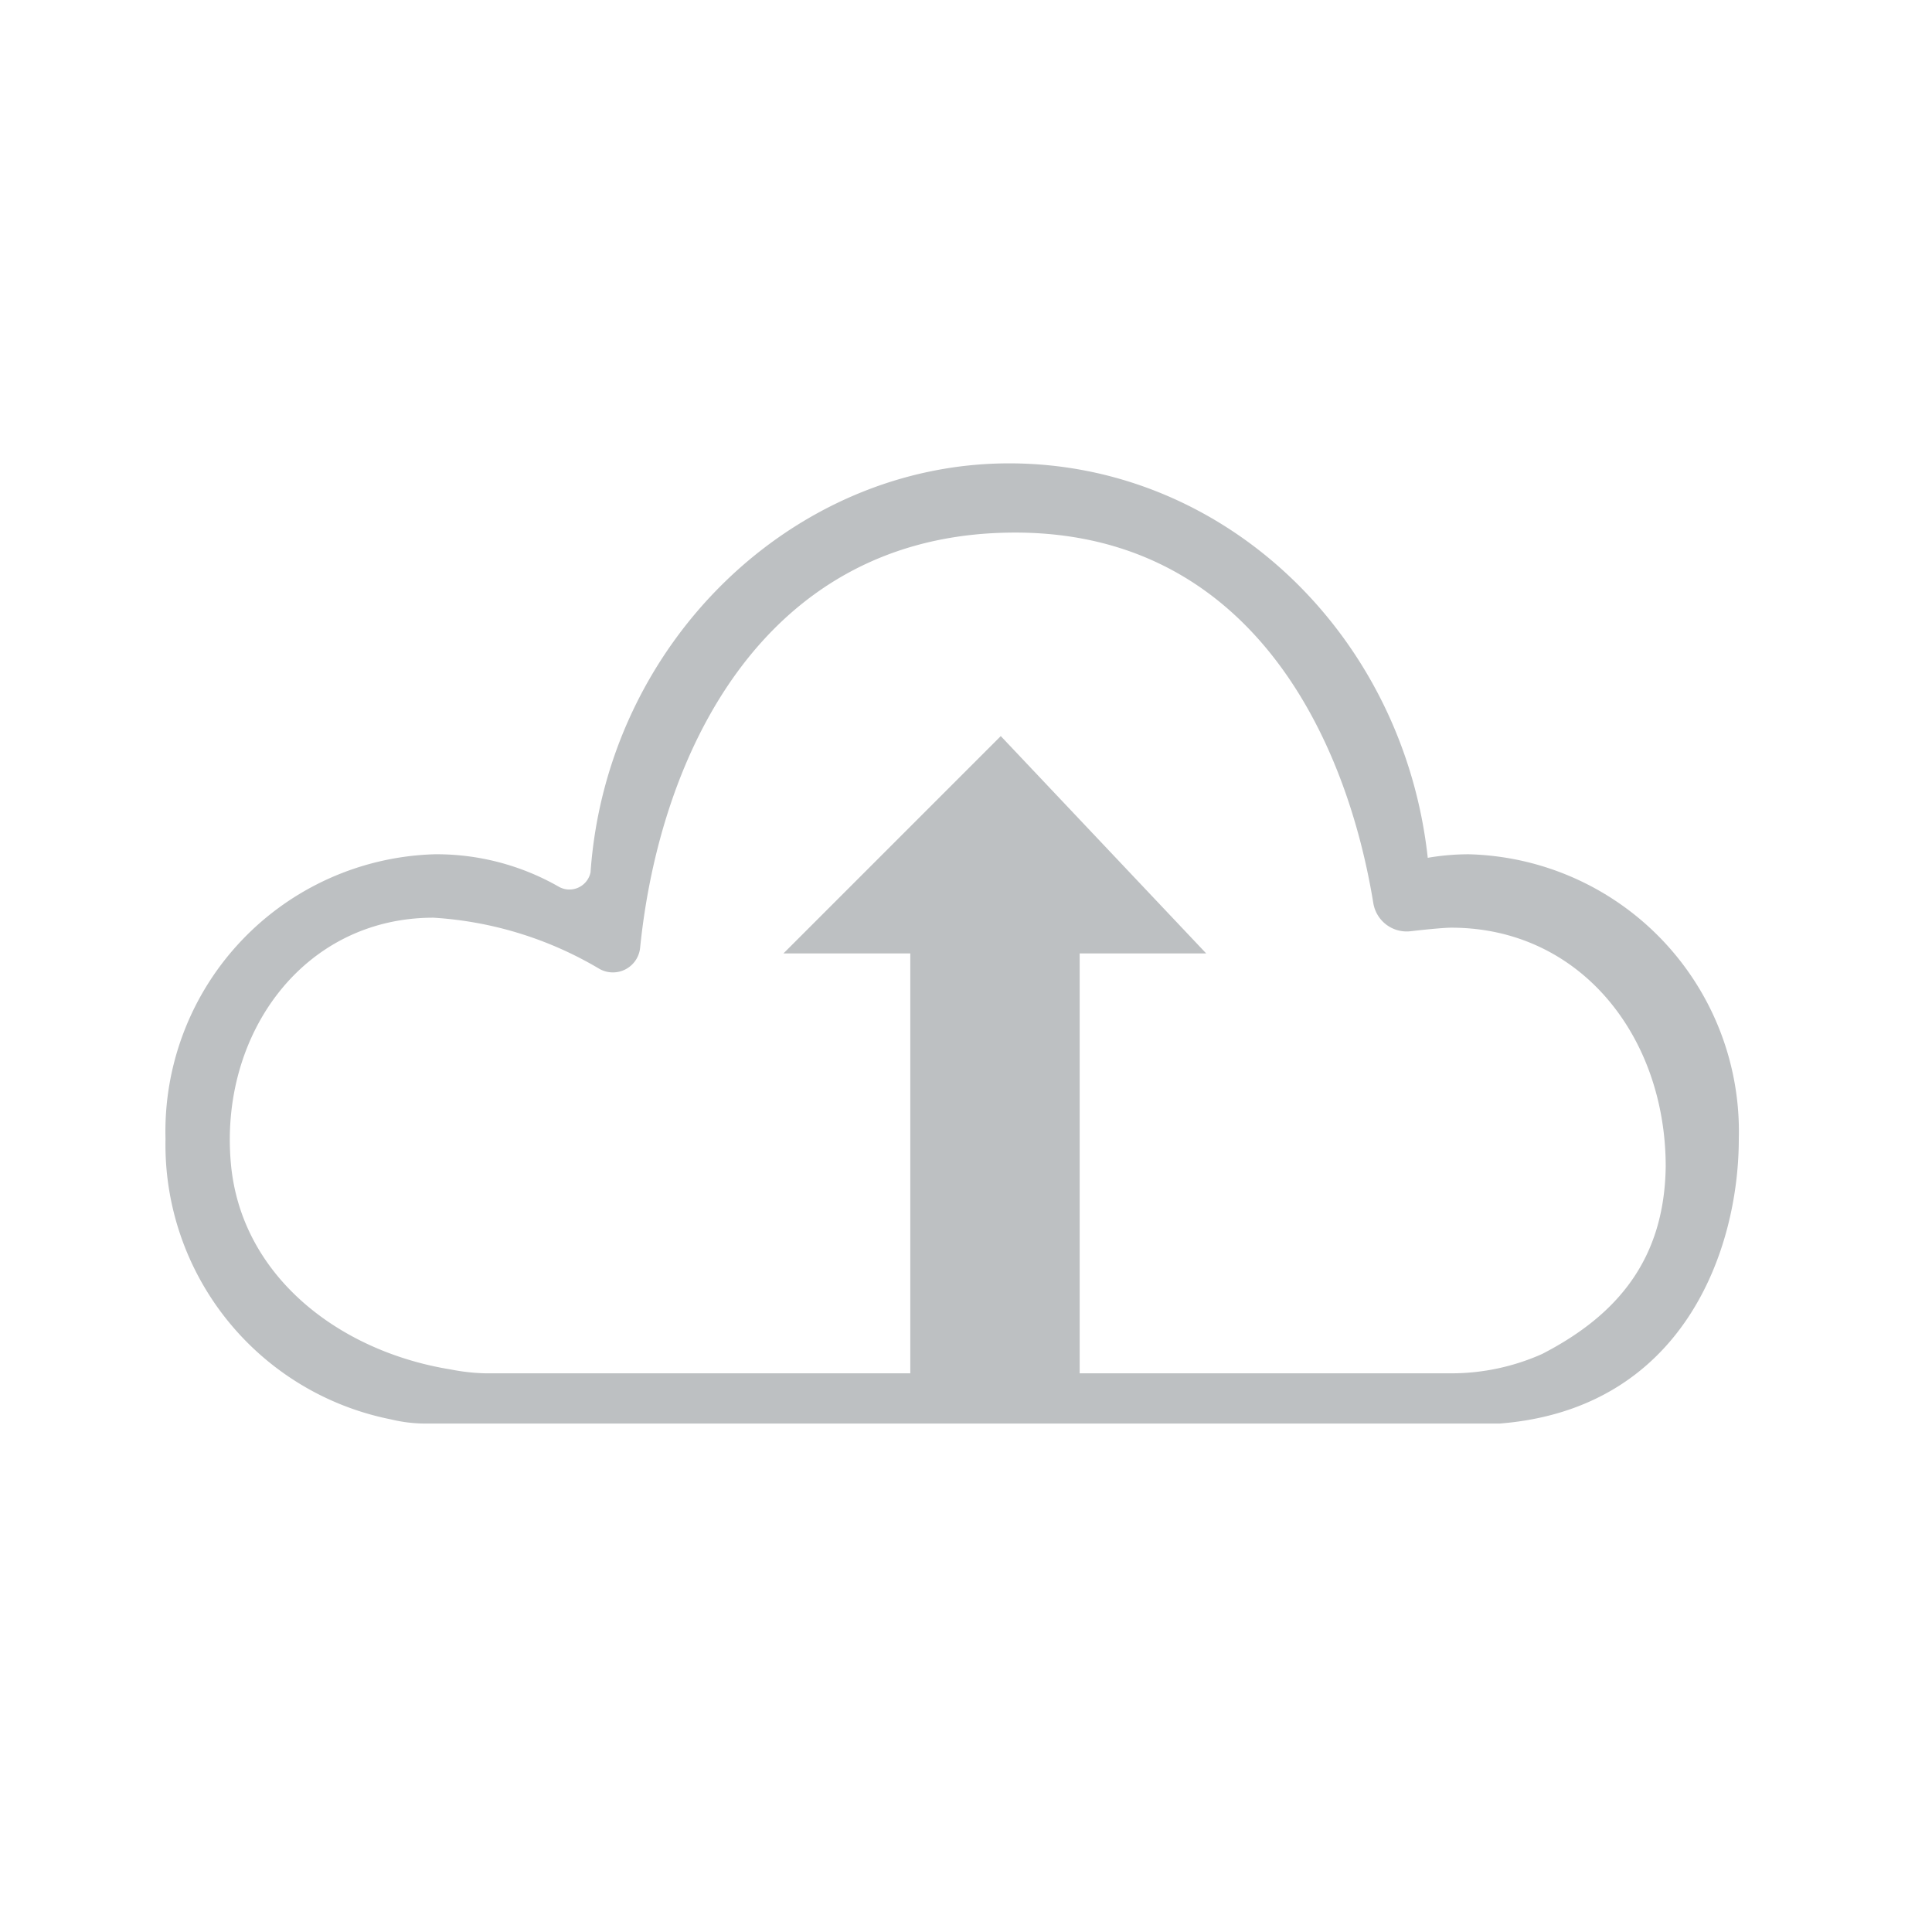 <svg id="Layer_1" data-name="Layer 1" xmlns="http://www.w3.org/2000/svg" viewBox="0 0 60 60"><defs><style>.cls-1{fill:#bdc0c2;}</style></defs><title>icons_v2-grey</title><path class="cls-1" d="M45.61,26.53a7.59,7.59,0,0,0-1.27.11c-.75-6.89-6.28-12.25-13-12.25s-12.5,5.59-13,12.7a.67.67,0,0,1-1,.44,7.64,7.64,0,0,0-3.84-1,8.61,8.61,0,0,0-8.36,8.84,8.7,8.7,0,0,0,7,8.71,4.57,4.57,0,0,0,1.05.13H46.57C52.29,43.76,54,38.8,54,35.37A8.61,8.61,0,0,0,45.61,26.53Zm2.28,15.52a6.93,6.93,0,0,1-2.8.6h-30A6.21,6.21,0,0,1,14,42.53c-3.48-.56-6.52-2.91-6.83-6.4-.36-4,2.24-7.63,6.29-7.63a11.45,11.45,0,0,1,5.14,1.58.85.85,0,0,0,1.28-.65c.61-6,3.77-12.59,11.13-12.88,7.54-.3,10.74,6,11.64,11.5a1.05,1.05,0,0,0,1.16.87c.51-.06,1.06-.11,1.26-.11,4,0,6.66,3.37,6.66,7.42C51.69,39.08,50.26,40.83,47.89,42.05Z"/><polygon class="cls-1" points="37.46 29.61 31.08 22.86 24.33 29.61 28.27 29.61 28.27 43.19 33.53 43.19 33.53 29.61 37.46 29.61"/></svg>